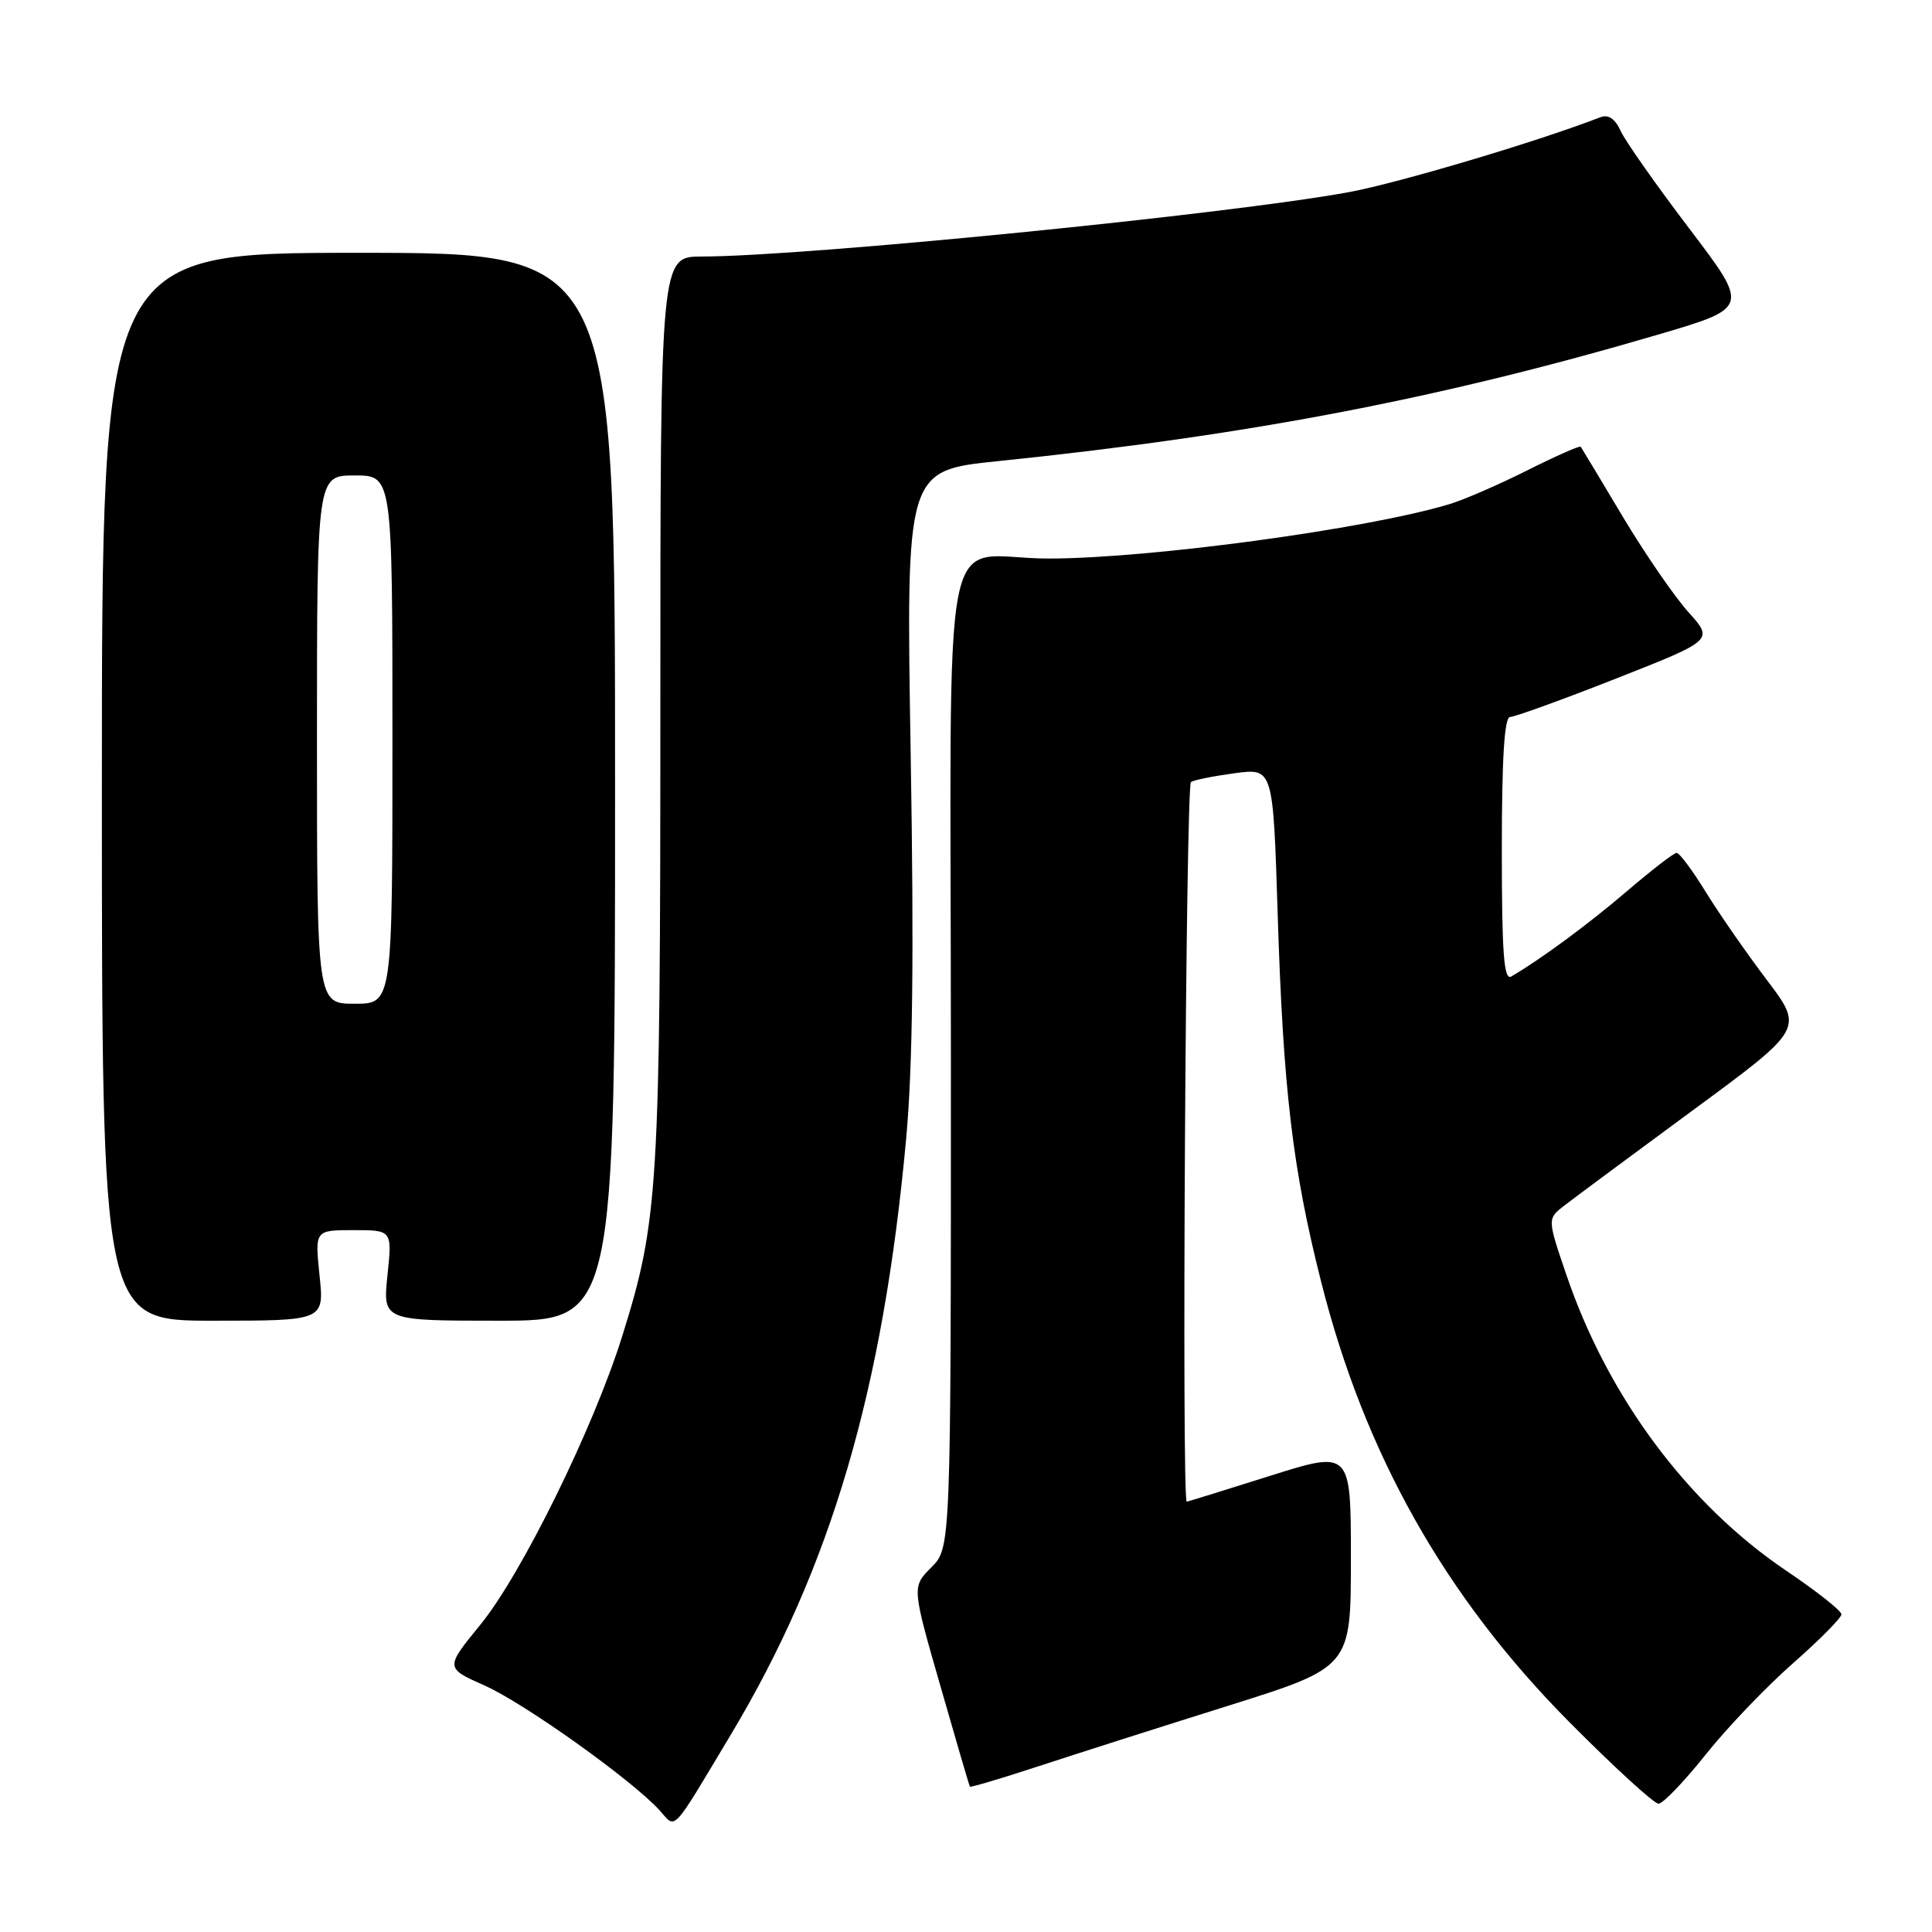 <?xml version="1.0" encoding="UTF-8" standalone="no"?>
<!DOCTYPE svg PUBLIC "-//W3C//DTD SVG 1.1//EN" "http://www.w3.org/Graphics/SVG/1.1/DTD/svg11.dtd" >
<svg xmlns="http://www.w3.org/2000/svg" xmlns:xlink="http://www.w3.org/1999/xlink" version="1.1" viewBox="0 0 256 256">
 <g >
 <path fill="currentColor"
d=" M 96.88 229.78 C 110.11 207.68 117.00 184.25 120.06 151.00 C 120.94 141.44 121.12 126.55 120.67 99.93 C 120.05 62.35 120.05 62.35 132.27 61.10 C 165.56 57.67 190.74 52.84 219.66 44.35 C 231.81 40.78 231.81 40.78 223.84 30.29 C 219.45 24.51 215.36 18.70 214.75 17.36 C 214.01 15.73 213.12 15.13 212.07 15.53 C 203.78 18.75 185.33 24.24 178.73 25.46 C 162.82 28.39 106.66 33.98 93.00 33.99 C 87.50 34.00 87.50 34.00 87.50 93.75 C 87.50 157.62 87.25 161.71 82.43 177.10 C 78.64 189.22 69.12 208.57 63.67 215.26 C 58.97 221.01 58.97 221.01 64.23 223.35 C 69.49 225.69 83.80 235.90 87.41 239.89 C 89.63 242.36 88.84 243.20 96.88 229.78 Z  M 225.98 232.53 C 228.81 228.97 234.02 223.52 237.56 220.41 C 241.10 217.30 244.00 214.37 244.00 213.91 C 244.00 213.44 240.71 210.84 236.69 208.13 C 223.64 199.32 213.08 185.13 207.58 169.00 C 205.02 161.50 205.02 161.50 207.26 159.76 C 208.49 158.80 216.14 153.13 224.25 147.16 C 239.01 136.31 239.01 136.31 234.10 129.83 C 231.40 126.26 227.76 121.02 226.01 118.17 C 224.26 115.33 222.53 113.00 222.16 113.01 C 221.80 113.01 218.86 115.28 215.62 118.05 C 210.47 122.46 204.19 127.09 200.25 129.39 C 199.27 129.96 199.00 126.33 199.00 112.56 C 199.00 100.41 199.34 95.00 200.10 95.00 C 200.71 95.00 207.03 92.71 214.14 89.91 C 227.07 84.82 227.07 84.82 223.73 81.12 C 221.90 79.09 217.98 73.40 215.03 68.47 C 212.09 63.53 209.57 59.36 209.45 59.19 C 209.32 59.03 206.13 60.44 202.36 62.33 C 198.59 64.22 193.93 66.25 192.00 66.82 C 181.08 70.10 152.41 73.99 139.03 74.01 C 124.27 74.04 126.00 65.27 126.00 140.16 C 126.00 205.09 126.00 205.09 123.41 207.68 C 120.83 210.27 120.83 210.27 124.60 223.38 C 126.67 230.60 128.43 236.61 128.51 236.74 C 128.58 236.87 132.66 235.66 137.57 234.05 C 142.48 232.44 153.81 228.82 162.75 226.02 C 179.00 220.91 179.00 220.91 179.00 206.55 C 179.00 192.18 179.00 192.18 168.25 195.57 C 162.34 197.44 157.39 198.97 157.25 198.98 C 156.56 199.03 157.12 104.05 157.81 103.62 C 158.25 103.34 160.88 102.82 163.65 102.45 C 168.69 101.78 168.69 101.78 169.30 121.14 C 170.03 144.34 171.26 154.80 175.03 169.73 C 180.79 192.64 191.49 211.62 208.01 228.25 C 213.88 234.16 219.17 239.00 219.76 239.00 C 220.35 239.00 223.14 236.09 225.98 232.53 Z  M 42.34 169.00 C 41.72 163.00 41.72 163.00 46.84 163.00 C 51.97 163.00 51.97 163.00 51.34 169.00 C 50.72 175.00 50.72 175.00 66.11 175.00 C 81.50 175.00 81.50 175.00 81.50 104.25 C 81.50 33.50 81.50 33.50 47.50 33.50 C 13.50 33.50 13.50 33.50 13.50 104.25 C 13.50 175.00 13.50 175.00 28.23 175.00 C 42.97 175.00 42.97 175.00 42.34 169.00 Z  M 42.00 98.00 C 42.00 63.00 42.00 63.00 47.00 63.00 C 52.00 63.00 52.00 63.00 52.00 98.00 C 52.00 133.00 52.00 133.00 47.00 133.00 C 42.00 133.00 42.00 133.00 42.00 98.00 Z "/>
</g>
</svg>